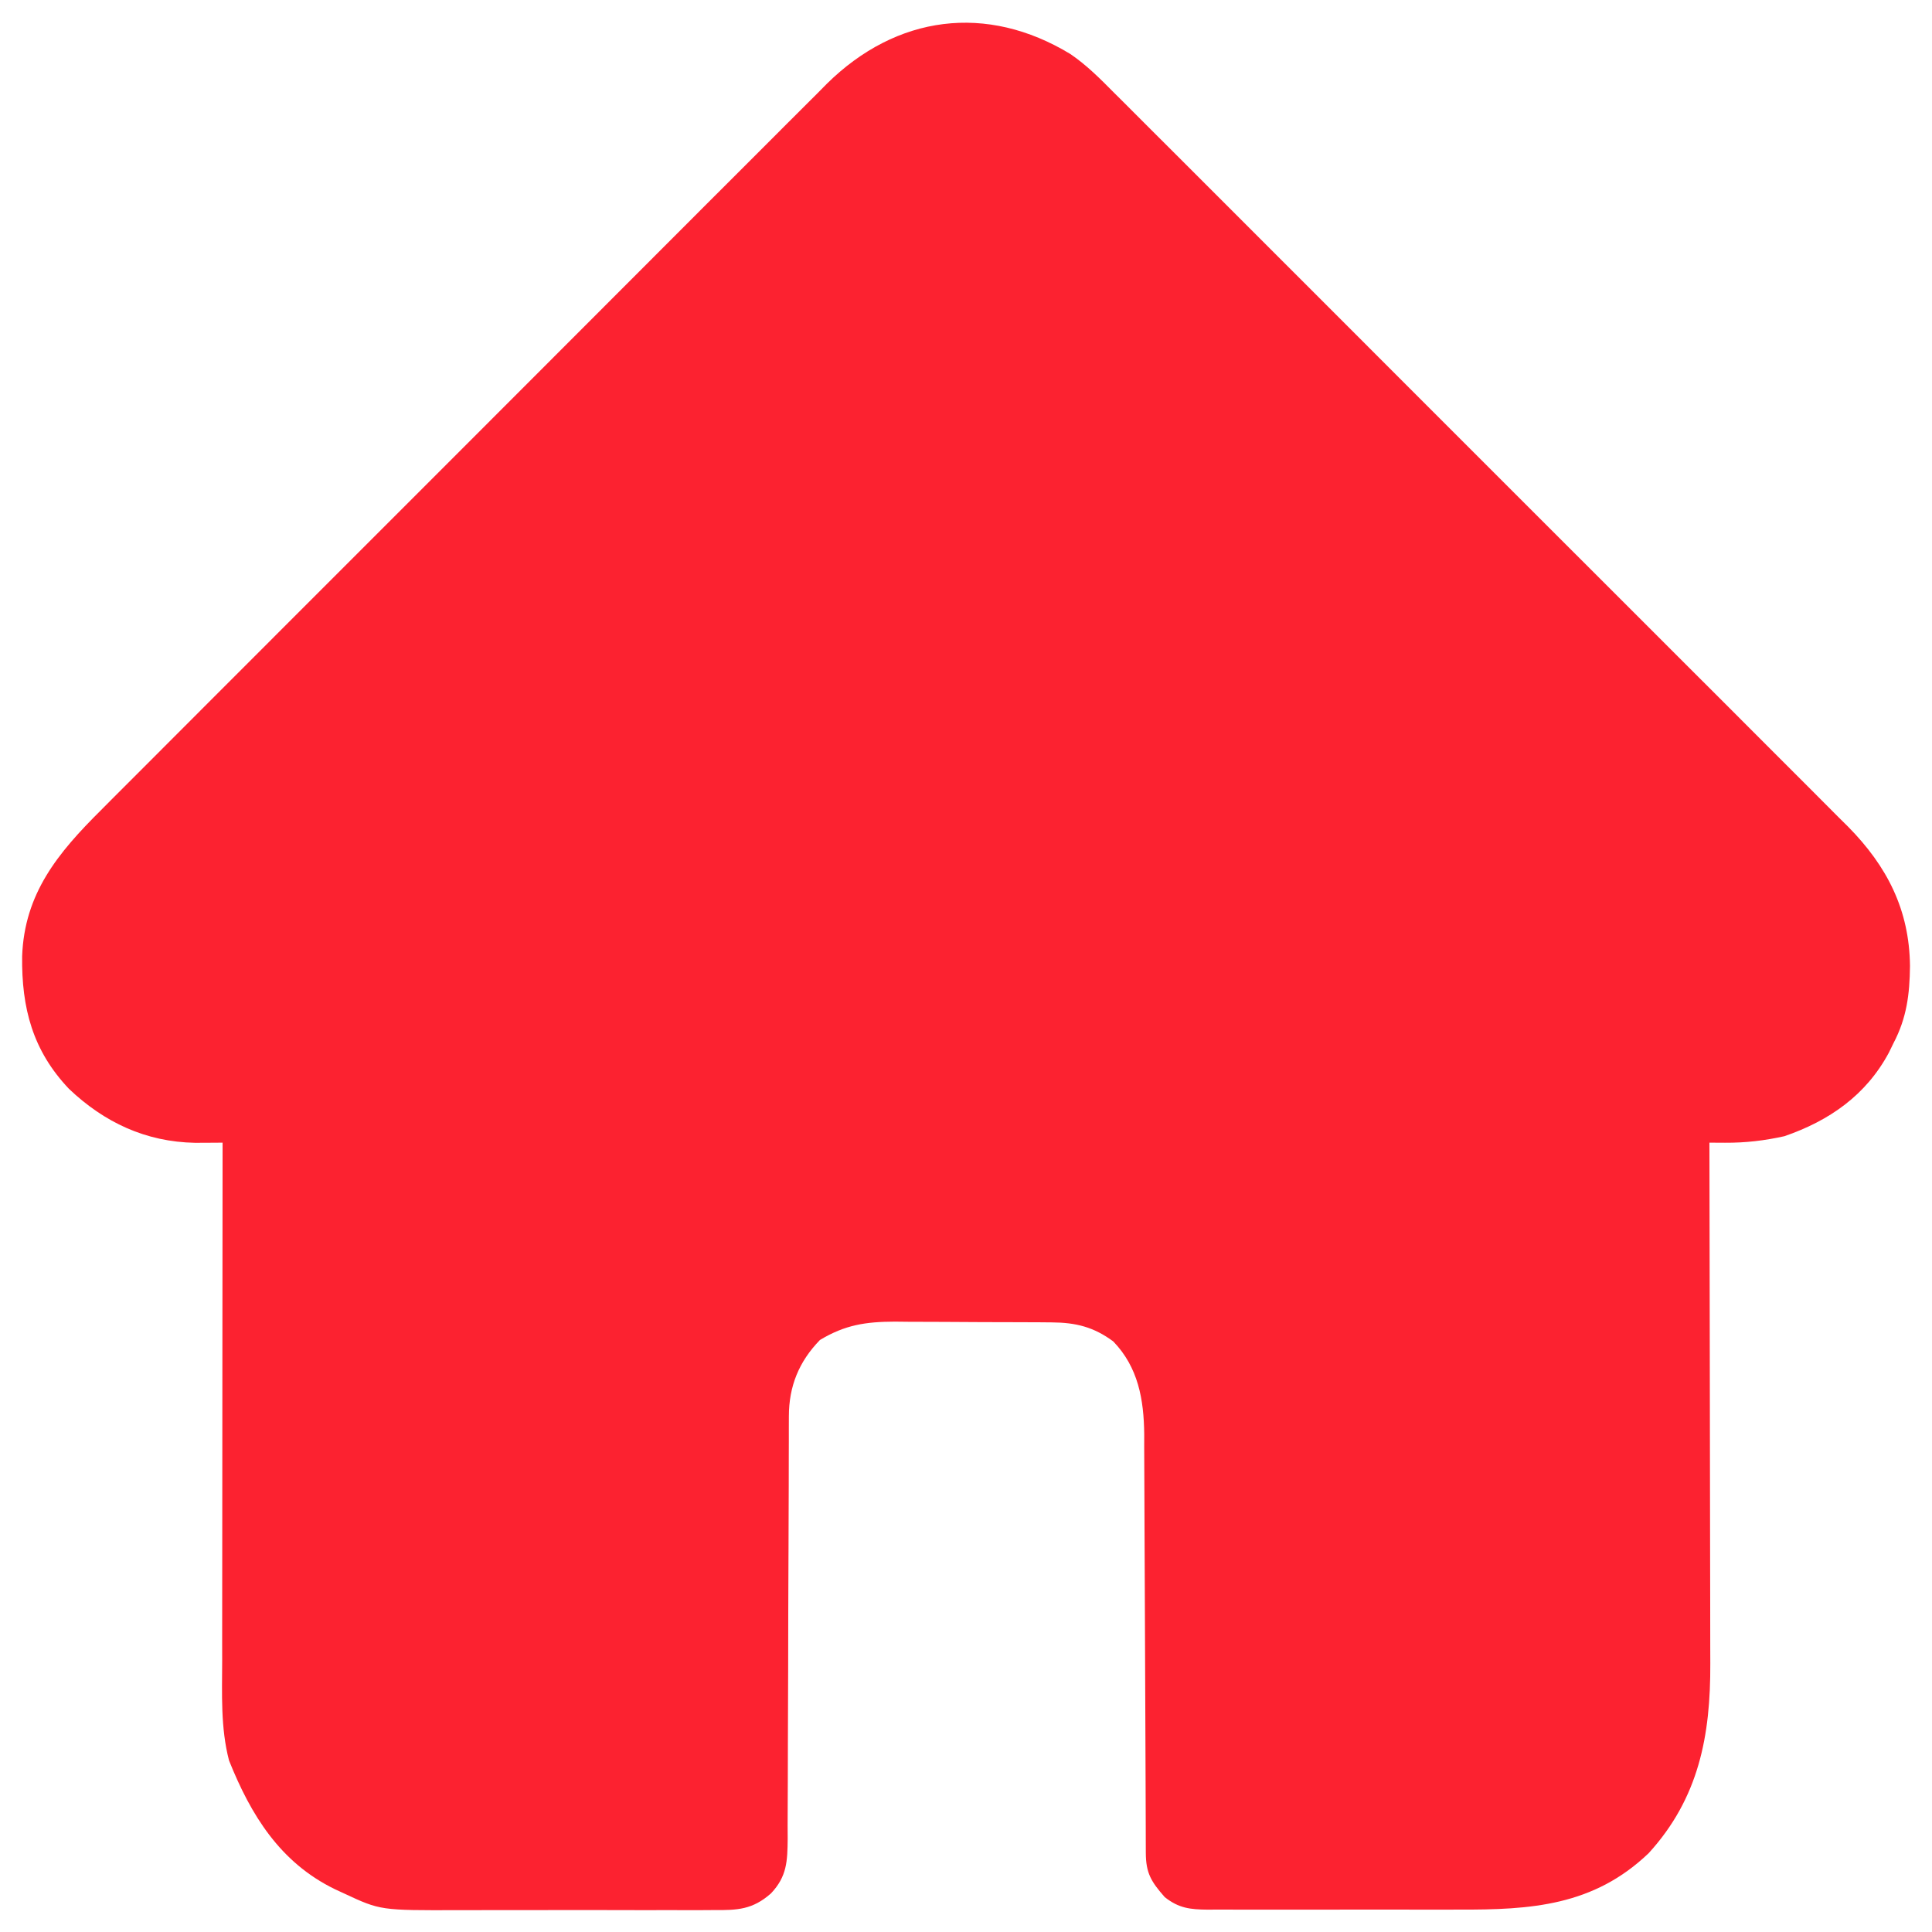 <svg width="81" height="81" viewBox="0 0 81 81" fill="none" xmlns="http://www.w3.org/2000/svg">
<path d="M44.877 2.266C45.567 2.736 46.137 3.312 46.722 3.903C46.858 4.038 46.994 4.174 47.135 4.313C47.509 4.685 47.881 5.058 48.253 5.432C48.656 5.837 49.061 6.239 49.466 6.642C50.257 7.43 51.046 8.22 51.834 9.01C52.475 9.653 53.117 10.295 53.759 10.937C53.851 11.028 53.943 11.12 54.037 11.214C54.223 11.4 54.409 11.586 54.595 11.771C56.338 13.513 58.079 15.256 59.819 16.999C61.311 18.494 62.804 19.986 64.299 21.478C66.036 23.212 67.773 24.948 69.508 26.684C69.693 26.87 69.878 27.055 70.064 27.241C70.155 27.332 70.246 27.423 70.34 27.517C70.98 28.158 71.621 28.798 72.263 29.438C73.045 30.219 73.826 31 74.606 31.784C75.003 32.183 75.401 32.581 75.801 32.978C76.234 33.41 76.666 33.844 77.097 34.278C77.222 34.402 77.347 34.526 77.477 34.654C79.121 36.32 80.053 38.149 80.077 40.5C80.065 41.682 79.941 42.68 79.383 43.74C79.319 43.871 79.256 44.001 79.19 44.136C78.232 45.92 76.693 46.988 74.812 47.636C73.974 47.822 73.178 47.915 72.323 47.91C72.138 47.909 72.138 47.909 71.949 47.908C71.856 47.908 71.764 47.907 71.668 47.906C71.668 48.088 71.668 48.088 71.669 48.274C71.676 51.235 71.681 54.196 71.684 57.157C71.686 58.589 71.688 60.021 71.691 61.453C71.694 62.702 71.696 63.95 71.697 65.199C71.697 65.86 71.698 66.52 71.701 67.181C71.703 67.804 71.703 68.427 71.703 69.051C71.703 69.278 71.704 69.505 71.705 69.733C71.72 72.776 71.223 75.388 69.122 77.695C66.81 79.906 64.187 80.072 61.158 80.061C60.826 80.062 60.495 80.062 60.164 80.063C59.473 80.064 58.781 80.062 58.09 80.06C57.205 80.058 56.319 80.059 55.433 80.062C54.751 80.064 54.068 80.063 53.385 80.062C53.058 80.062 52.732 80.062 52.405 80.063C51.949 80.064 51.494 80.062 51.038 80.06C50.904 80.061 50.769 80.062 50.63 80.063C49.902 80.055 49.424 80.007 48.832 79.537C48.263 78.889 48.042 78.535 48.039 77.68C48.038 77.515 48.038 77.35 48.037 77.181C48.037 76.999 48.036 76.818 48.036 76.631C48.035 76.441 48.035 76.25 48.034 76.054C48.032 75.639 48.031 75.224 48.03 74.809C48.028 74.152 48.025 73.495 48.022 72.838C48.012 70.97 48.004 69.101 47.999 67.233C47.996 66.201 47.991 65.17 47.985 64.138C47.982 63.593 47.979 63.047 47.979 62.502C47.979 61.892 47.975 61.282 47.971 60.673C47.971 60.494 47.971 60.314 47.972 60.13C47.957 58.675 47.72 57.32 46.672 56.238C45.851 55.632 45.104 55.449 44.103 55.442C43.928 55.44 43.752 55.439 43.572 55.437C43.383 55.437 43.194 55.436 43 55.435C42.805 55.435 42.611 55.434 42.41 55.433C41.997 55.431 41.585 55.43 41.172 55.43C40.647 55.429 40.121 55.425 39.595 55.421C39.091 55.417 38.586 55.417 38.082 55.416C37.895 55.414 37.707 55.412 37.514 55.41C36.299 55.414 35.429 55.544 34.376 56.18C33.494 57.087 33.075 58.124 33.074 59.376C33.073 59.543 33.072 59.71 33.072 59.882C33.072 60.065 33.072 60.247 33.072 60.435C33.071 60.628 33.071 60.821 33.07 61.019C33.069 61.438 33.068 61.857 33.068 62.276C33.067 62.939 33.064 63.601 33.061 64.264C33.06 64.491 33.059 64.718 33.059 64.945C33.058 65.059 33.057 65.173 33.057 65.29C33.05 66.832 33.045 68.375 33.044 69.917C33.042 70.958 33.039 71.999 33.033 73.04C33.03 73.591 33.028 74.141 33.029 74.692C33.029 75.306 33.026 75.92 33.021 76.535C33.022 76.716 33.023 76.898 33.024 77.085C33.014 78.023 32.999 78.669 32.322 79.383C31.55 80.064 30.914 80.089 29.933 80.08C29.788 80.081 29.643 80.082 29.494 80.083C29.017 80.086 28.541 80.084 28.064 80.082C27.73 80.082 27.397 80.083 27.064 80.084C26.365 80.085 25.667 80.083 24.968 80.08C24.077 80.077 23.186 80.079 22.294 80.083C21.605 80.085 20.917 80.084 20.228 80.083C19.9 80.082 19.572 80.083 19.243 80.084C15.949 80.095 15.949 80.095 14.424 79.383C14.297 79.325 14.171 79.266 14.041 79.206C11.74 78.087 10.515 76.091 9.602 73.809C9.245 72.439 9.311 71.013 9.315 69.609C9.315 69.372 9.315 69.135 9.314 68.897C9.314 68.257 9.315 67.616 9.316 66.975C9.317 66.304 9.317 65.633 9.318 64.963C9.318 63.694 9.319 62.425 9.321 61.156C9.323 59.711 9.324 58.266 9.324 56.82C9.326 53.849 9.329 50.878 9.332 47.906C9.227 47.907 9.123 47.908 9.015 47.909C8.876 47.91 8.738 47.91 8.596 47.911C8.46 47.912 8.323 47.913 8.182 47.913C6.108 47.875 4.37 47.057 2.891 45.65C1.369 44.046 0.902 42.263 0.928 40.094C1.023 37.46 2.426 35.761 4.237 33.963C4.372 33.828 4.506 33.693 4.644 33.553C5.012 33.184 5.381 32.815 5.751 32.446C6.151 32.047 6.55 31.646 6.949 31.246C7.728 30.463 8.51 29.682 9.291 28.901C9.927 28.266 10.562 27.631 11.197 26.995C11.333 26.859 11.333 26.859 11.471 26.72C11.655 26.536 11.839 26.352 12.024 26.167C13.746 24.442 15.471 22.718 17.196 20.995C18.772 19.421 20.347 17.844 21.921 16.267C23.539 14.644 25.159 13.023 26.78 11.403C27.689 10.494 28.598 9.586 29.505 8.675C30.277 7.901 31.05 7.128 31.825 6.356C32.219 5.963 32.614 5.569 33.007 5.173C33.433 4.744 33.862 4.317 34.292 3.891C34.414 3.767 34.537 3.643 34.663 3.515C37.588 0.627 41.373 0.137 44.877 2.266Z" fill="#FC2230"/>
</svg>
